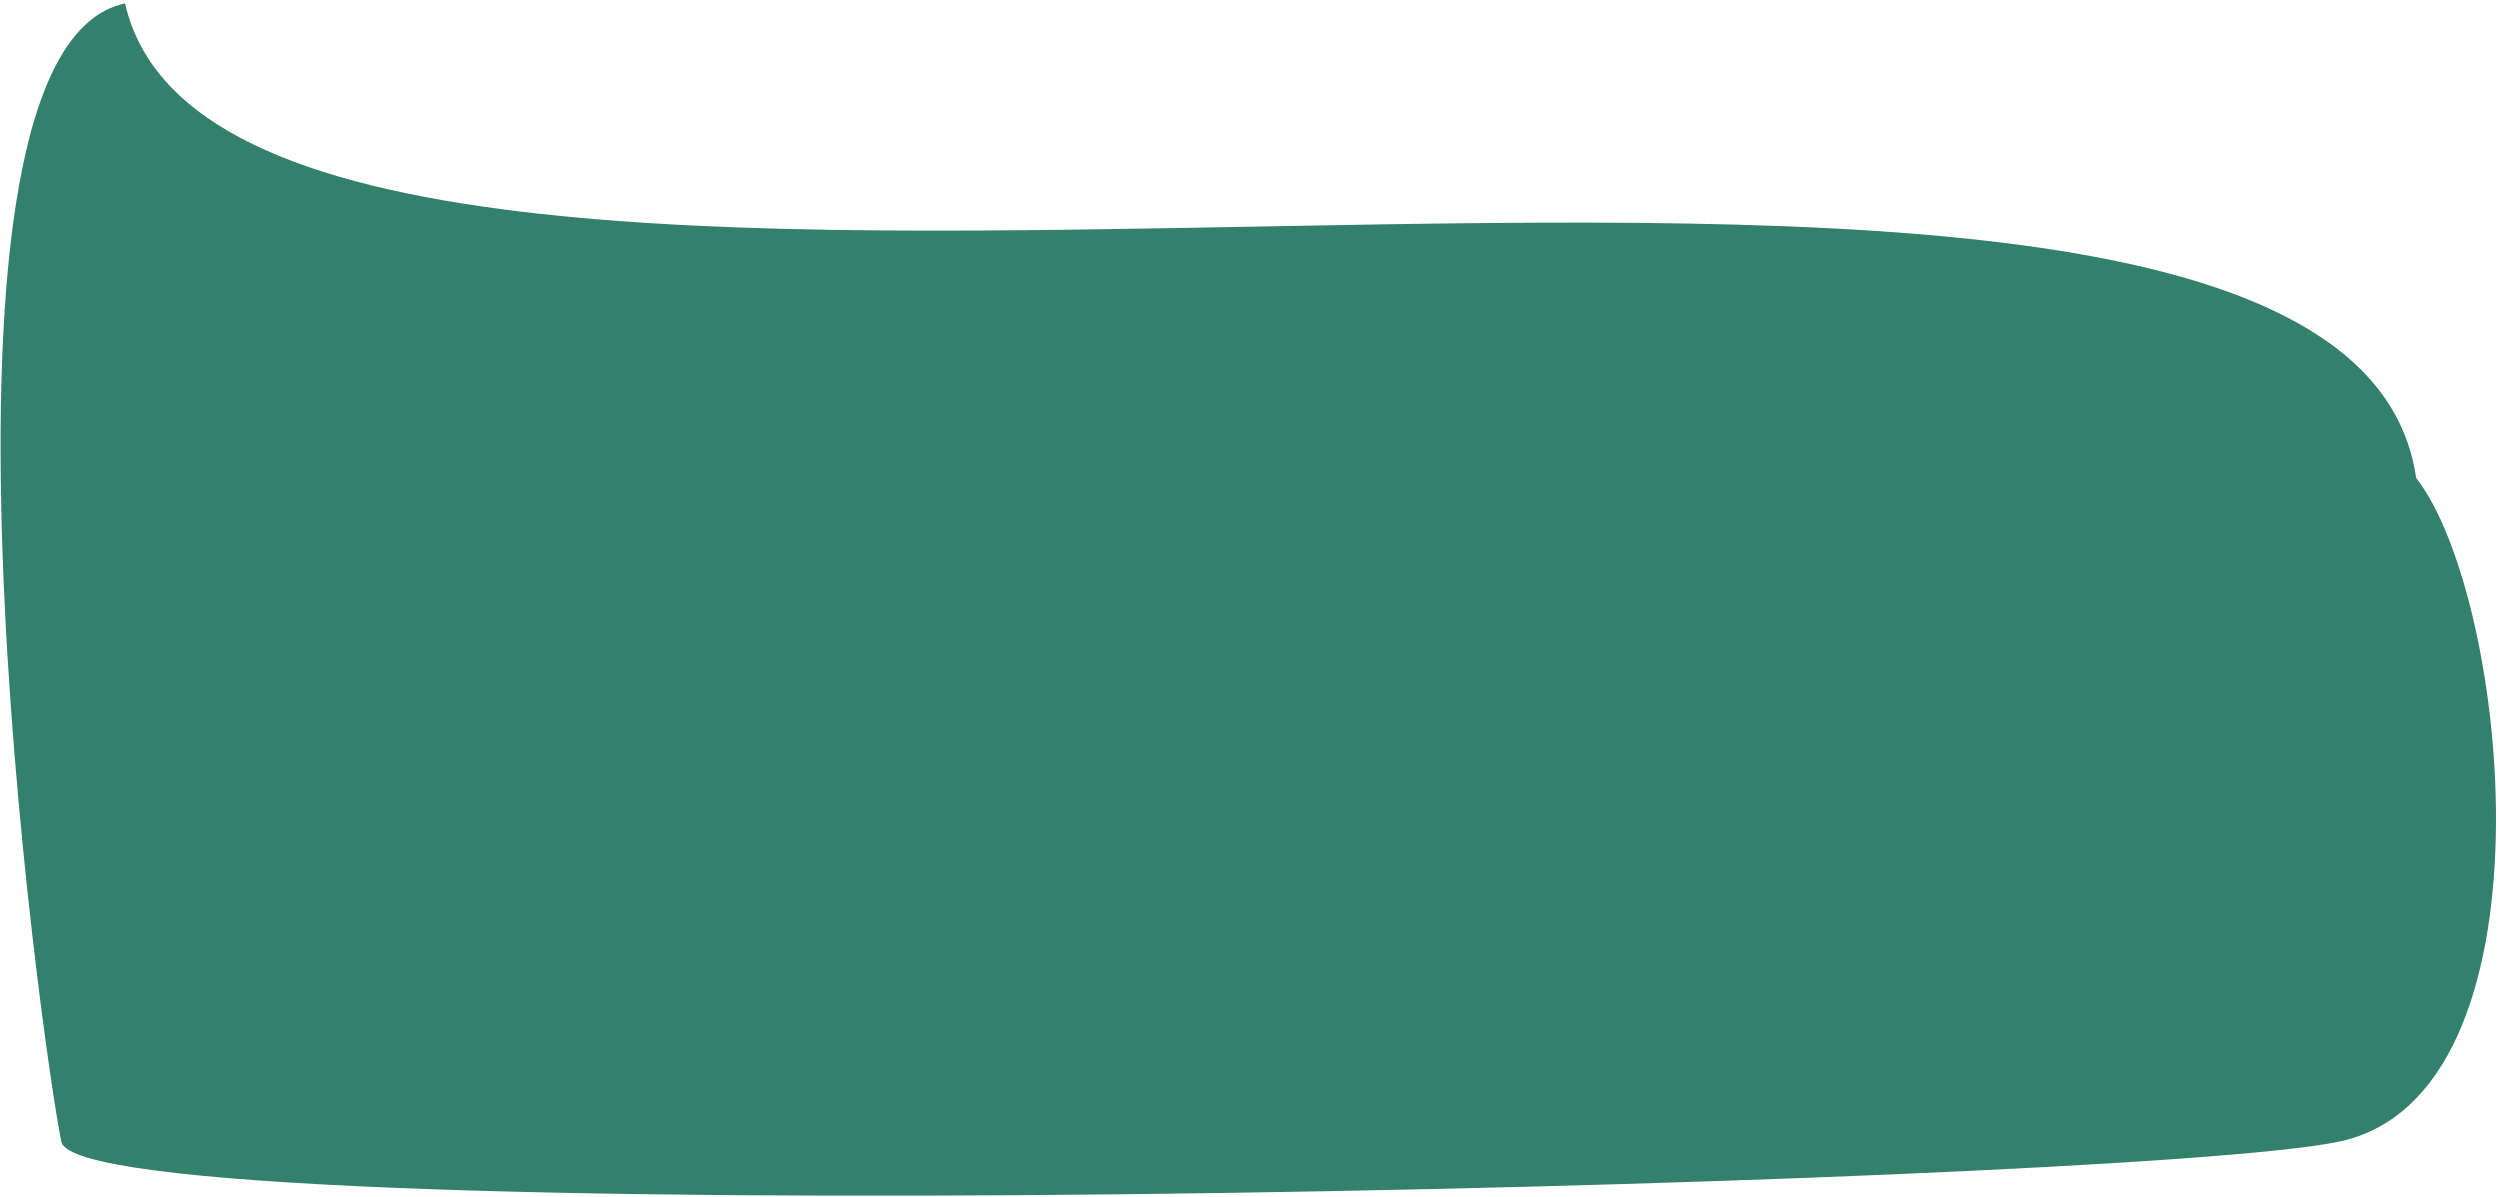 <svg width="353" height="169" viewBox="0 0 353 169" fill="none" xmlns="http://www.w3.org/2000/svg">
<path d="M341.16 67.484C330.209 -8.016 33.66 70.484 17.66 0.484C-13.702 7.005 5.903 147.954 8.66 161.211C11.416 174.468 298.847 167.732 330.209 161.212C361.571 154.691 354.386 84.431 341.16 67.484Z" fill="#33806C"/>
</svg>
